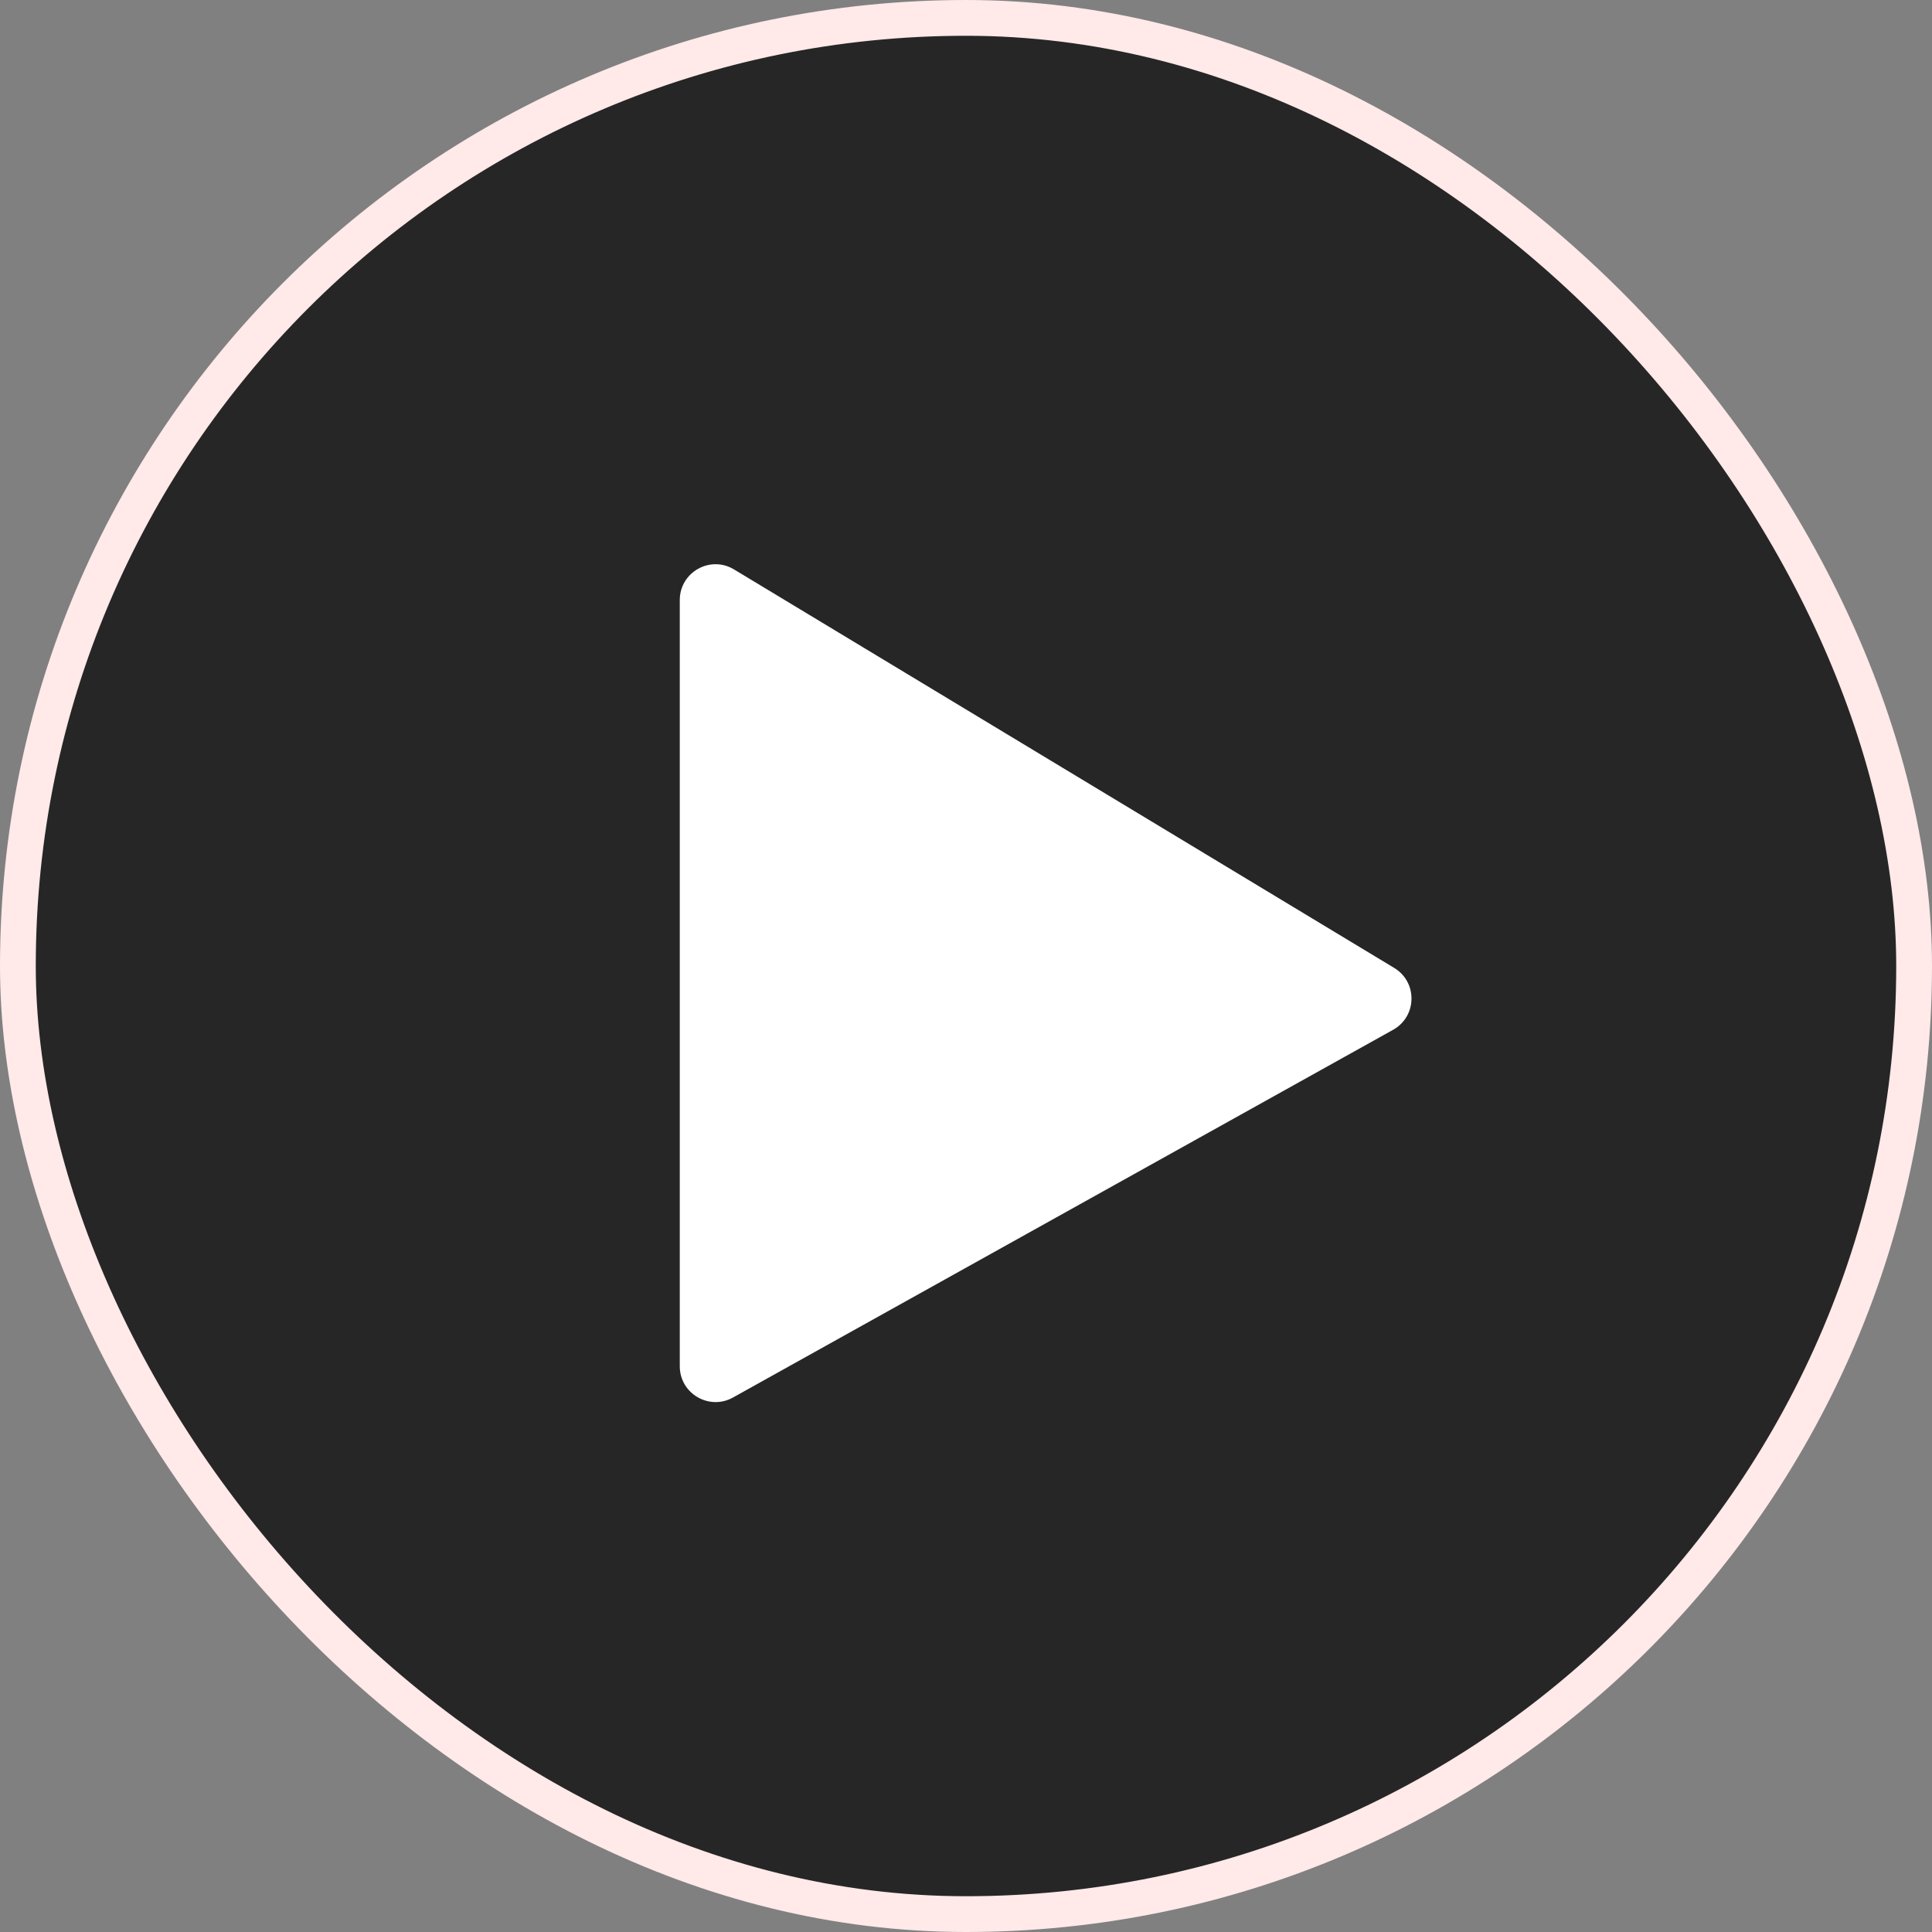 <svg width="54" height="54" viewBox="0 0 54 54" fill="none" xmlns="http://www.w3.org/2000/svg">
<rect x="0" y="0" width="54" height="54" fill="#808080" stroke="none"/>
<rect x="0.5" y="0.5" width="53" height="53" rx="26.5" fill="black" fill-opacity="0.7"/>
<rect x="0.5" y="0.5" width="53" height="53" rx="26.5" stroke="#FFE9E9"/>
<path d="M38.969 27.054C39.626 27.451 39.609 28.41 38.938 28.783L20.487 39.061C19.82 39.432 19 38.95 19 38.187L19 16.772C19 15.993 19.85 15.513 20.517 15.916L38.969 27.054Z" fill="white"/>
</svg>
